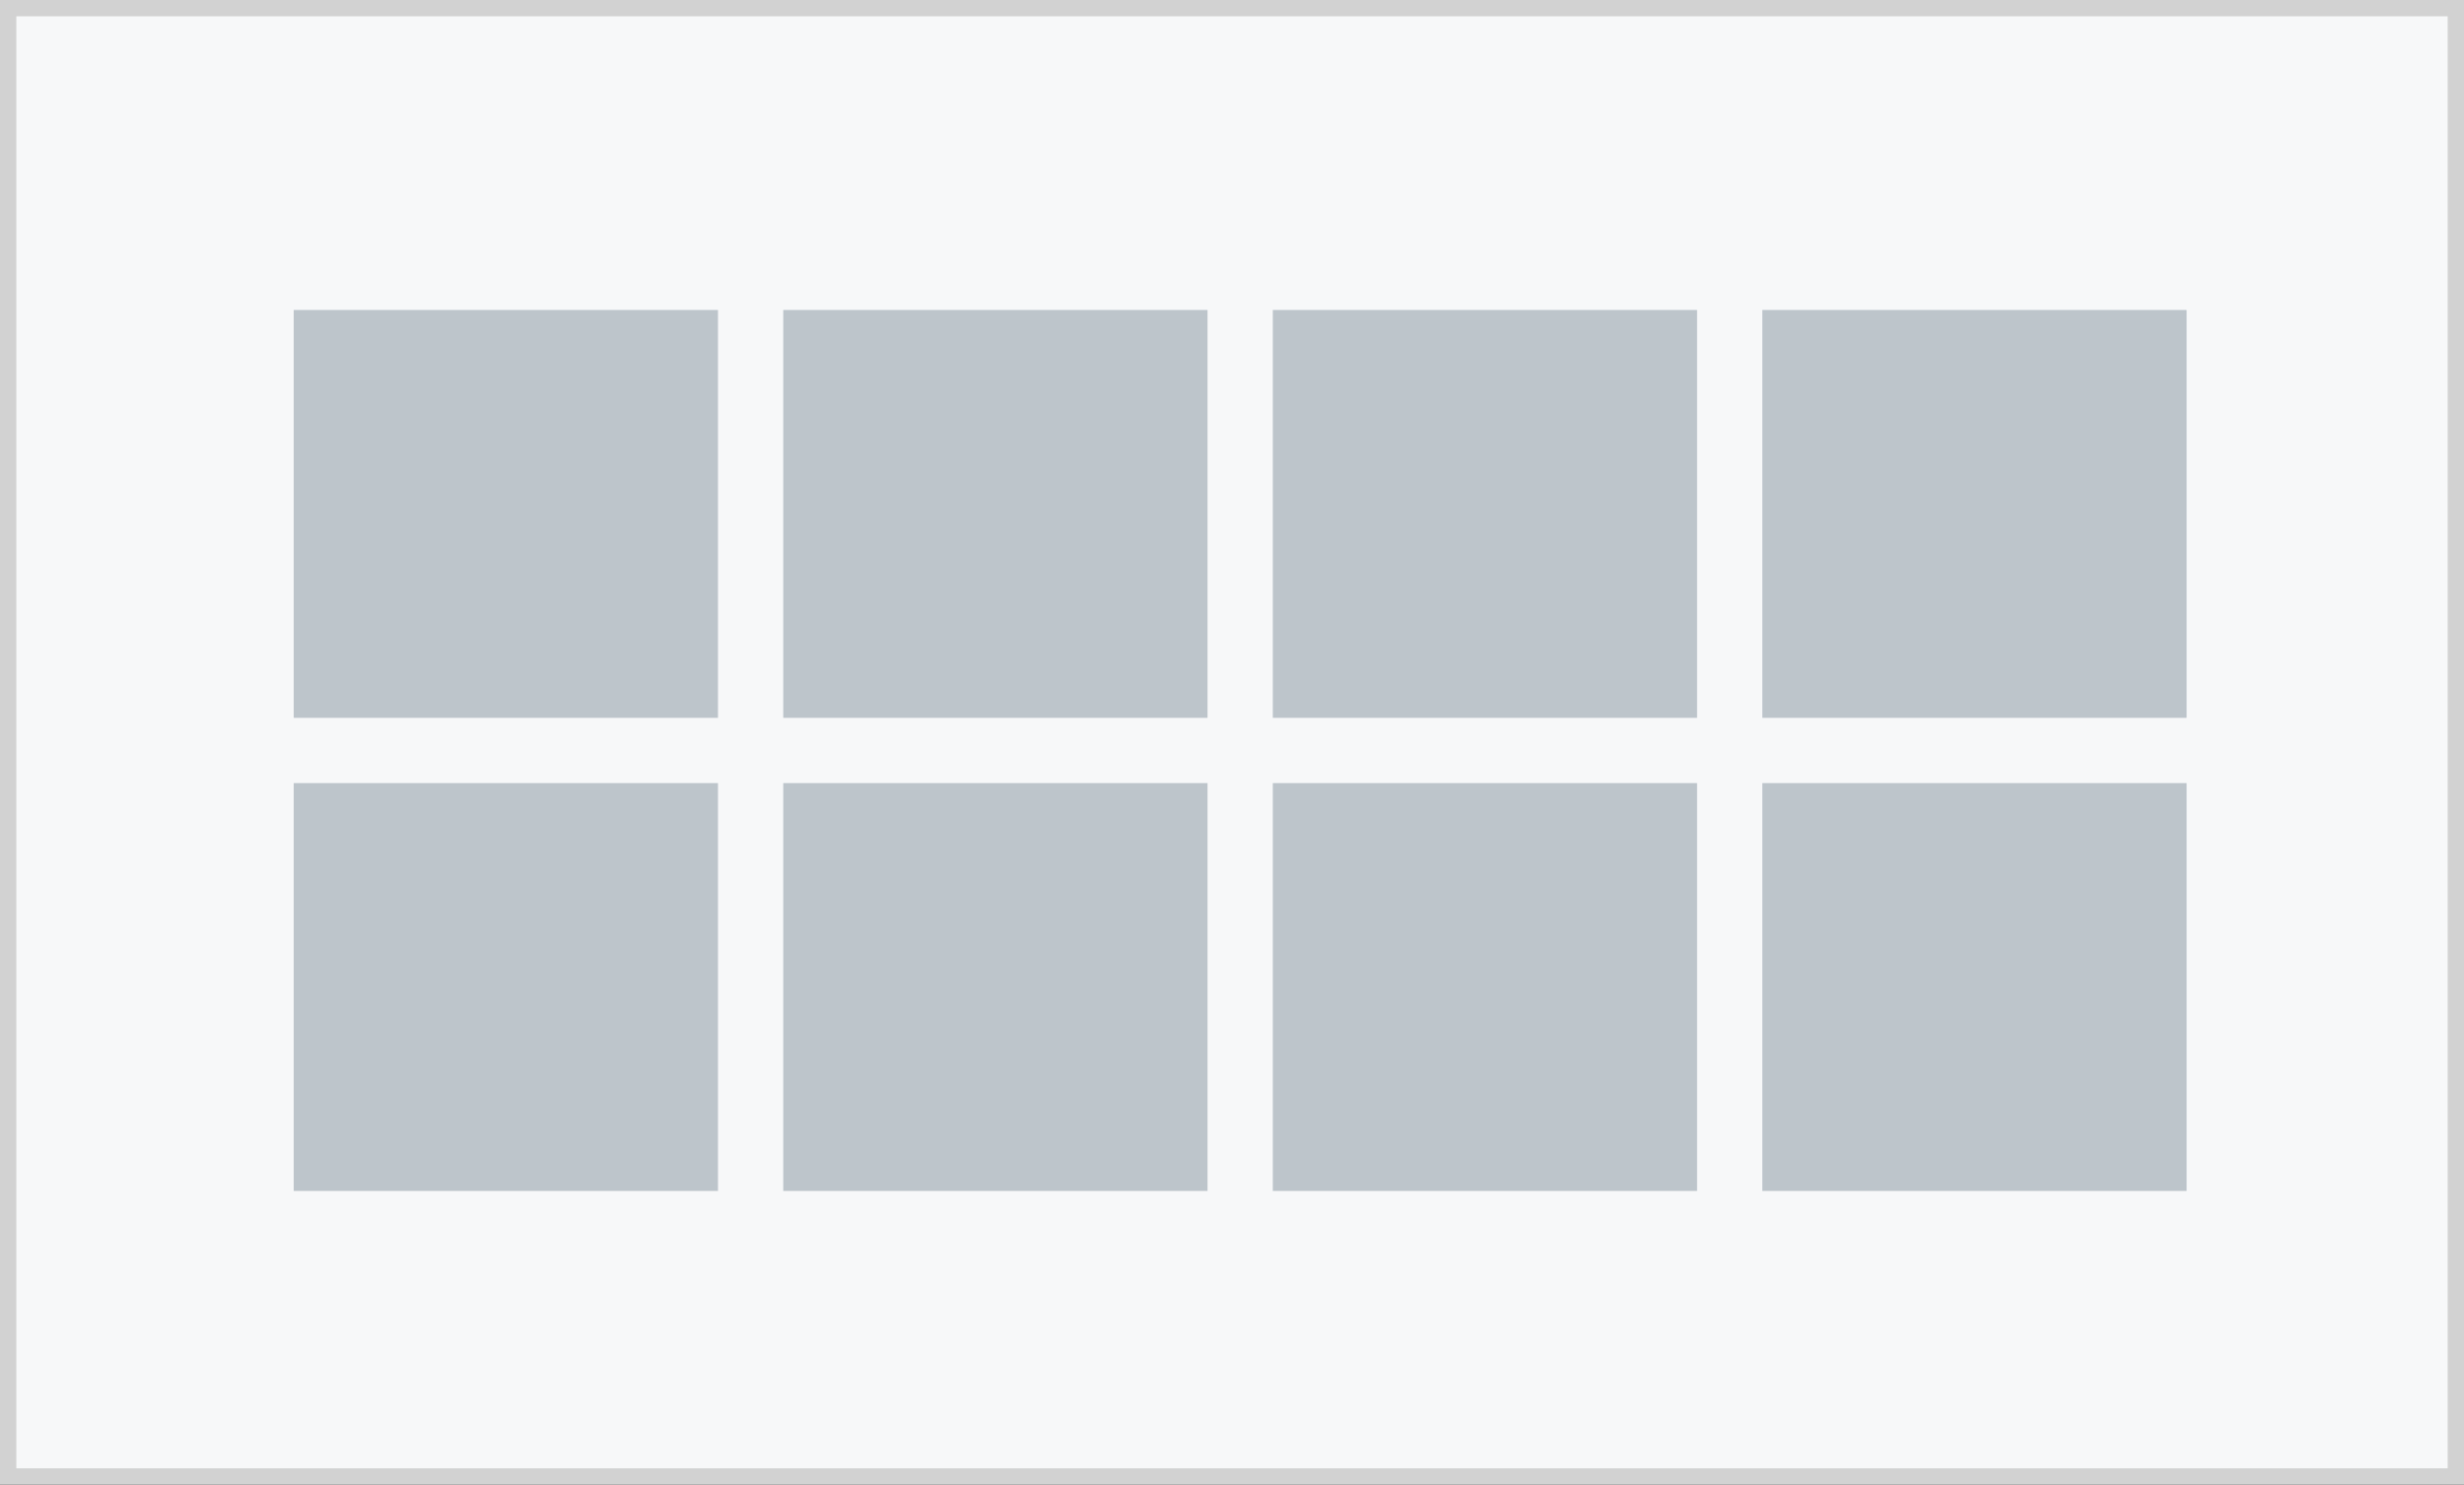 <?xml version="1.0" encoding="utf-8"?>
<!-- Generator: Adobe Illustrator 24.3.0, SVG Export Plug-In . SVG Version: 6.00 Build 0)  -->
<svg version="1.1" id="Layer_1" xmlns="http://www.w3.org/2000/svg" xmlns:xlink="http://www.w3.org/1999/xlink" x="0px" y="0px"
	 viewBox="0 0 151 91" enable-background="new 0 0 151 91" xml:space="preserve">
<rect x="0" y="0" width="151" height="91" fill="#333333" stroke="none"/>
<g>
	<rect x="0.5" y="0.5" fill="#F7F8F9" stroke="#D2D2D2" stroke-miterlimit="10" width="150" height="90"/>
	<g>
		<g>
			<rect x="18" y="19" fill="#BDC5CB" width="26" height="25"/>
			<rect x="48" y="19" fill="#BDC5CB" width="26" height="25"/>
			<rect x="78" y="19" fill="#BDC5CB" width="26" height="25"/>
			<rect x="108" y="19" fill="#BDC5CB" width="26" height="25"/>
		</g>
		<g>
			<rect x="18" y="48" fill="#BDC5CB" width="26" height="25"/>
			<rect x="48" y="48" fill="#BDC5CB" width="26" height="25"/>
			<rect x="78" y="48" fill="#BDC5CB" width="26" height="25"/>
			<rect x="108" y="48" fill="#BDC5CB" width="26" height="25"/>
		</g>
	</g>
</g>
<g>
</g>
<g>
</g>
<g>
</g>
<g>
</g>
<g>
</g>
<g>
</g>
</svg>
